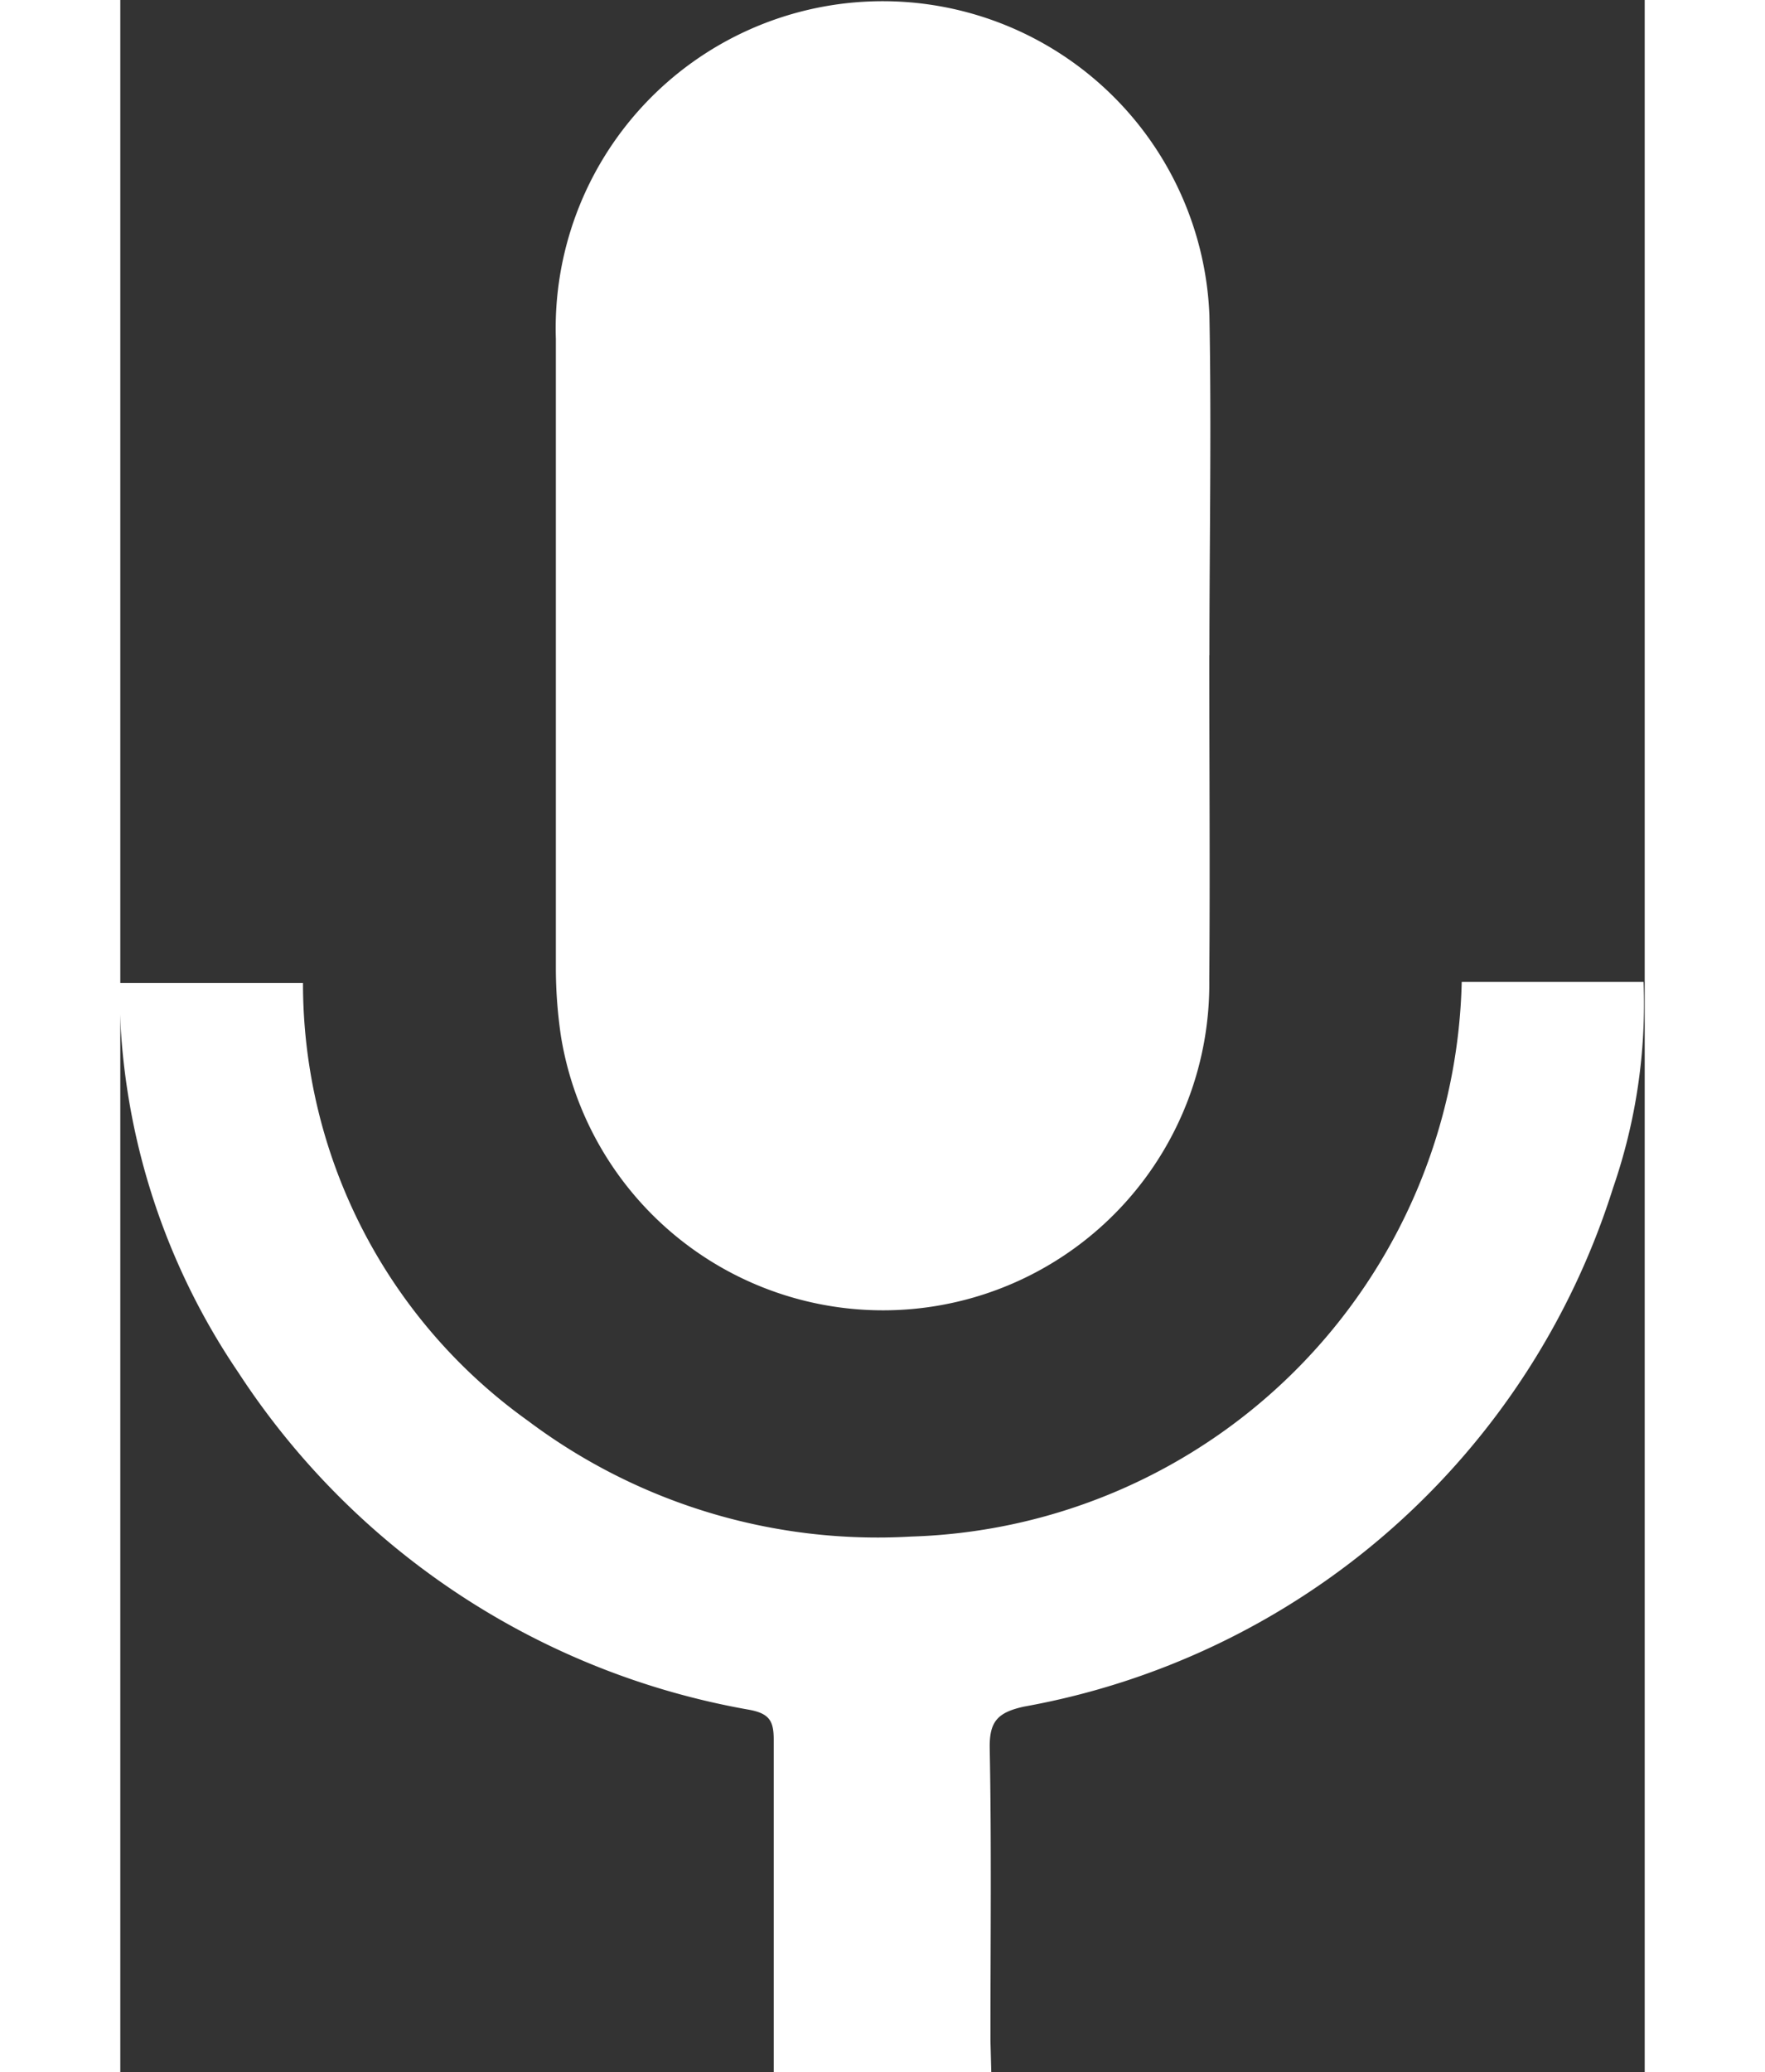 <svg id="Group_867" data-name="Group 867" xmlns="http://www.w3.org/2000/svg" width="10.797" height="12.672" viewBox="0 0 10.797 14.672">
  <rect x="0" y="0" width="10.797" height="14.672" fill="#333333" stroke="none"/>
  <path id="Path_167" data-name="Path 167" d="M554.767,245.131c0,.766.006,1.532,0,2.3a2.311,2.311,0,0,1-4.592.4,3.329,3.329,0,0,1-.036-.468q0-2.235,0-4.469a2.316,2.316,0,0,1,4.629-.166c.015.8,0,1.6,0,2.406Z" transform="translate(-547.054 -240.494)" fill="#fff"/>
  <path id="Path_168" data-name="Path 168" d="M492.641,392.094H491.1v-.2c0-.718,0-1.436,0-2.154,0-.13-.029-.184-.17-.211a5.441,5.441,0,0,1-3.624-2.392,4.864,4.864,0,0,1-.84-2.755h1.3a3.805,3.805,0,0,0,1.593,3.1,4.122,4.122,0,0,0,2.714.82,4.024,4.024,0,0,0,3.9-3.927h1.288a3.985,3.985,0,0,1-.216,1.458,5.37,5.37,0,0,1-4.172,3.673c-.192.042-.247.109-.243.3.013.687.005,1.375.005,2.063Z" transform="translate(-486.472 -377.422)" fill="#fff"/>
</svg>
